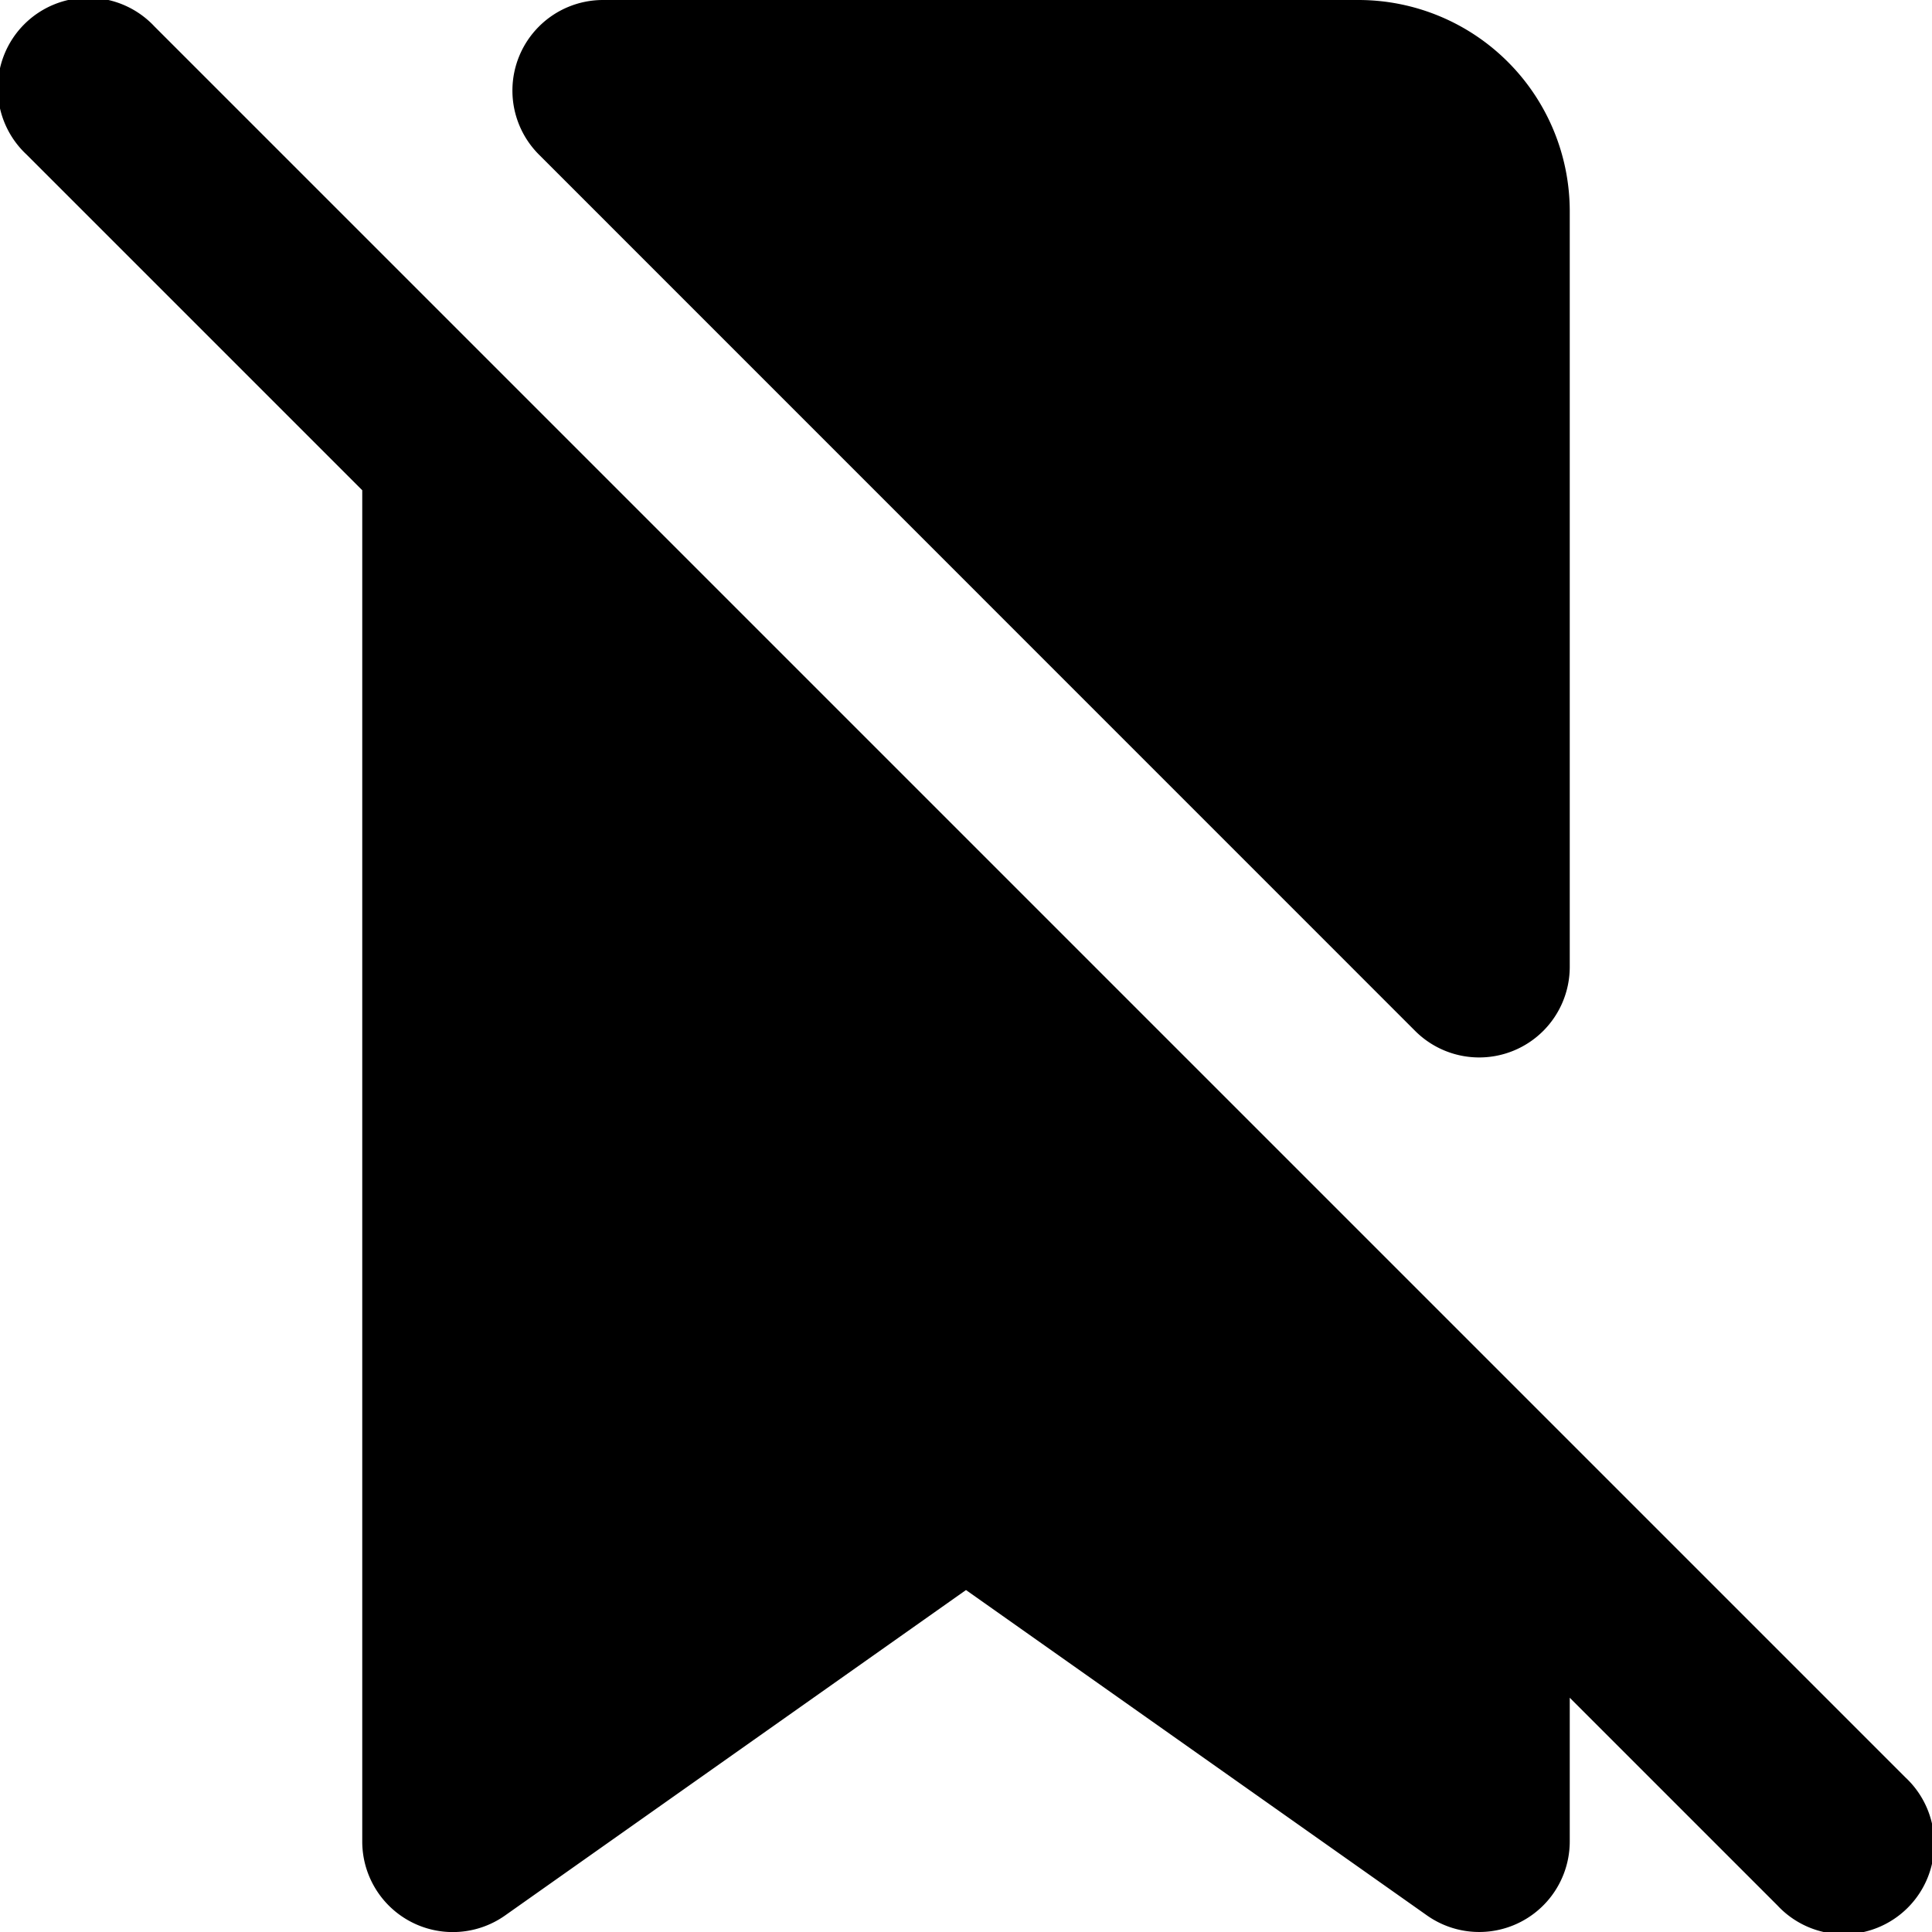 <svg width="16" height="16" viewBox="0 0 16 16" xmlns="http://www.w3.org/2000/svg">
  <path fill-rule="evenodd" clip-rule="evenodd" d="M1.28.22A.75.75 0 10.22 1.28L3 4.06v11.19a.75.75 0 001.183.613L8 13.168l3.818 2.695A.75.75 0 0013 15.25v-1.19l1.72 1.72a.75.75 0 101.06-1.06L1.28.22zM4.993 0a.75.75 0 00-.53 1.28l7.257 7.258a.75.75 0 001.28-.53V1.75A1.75 1.75 0 0011.25 0H4.993z"/>
</svg>
